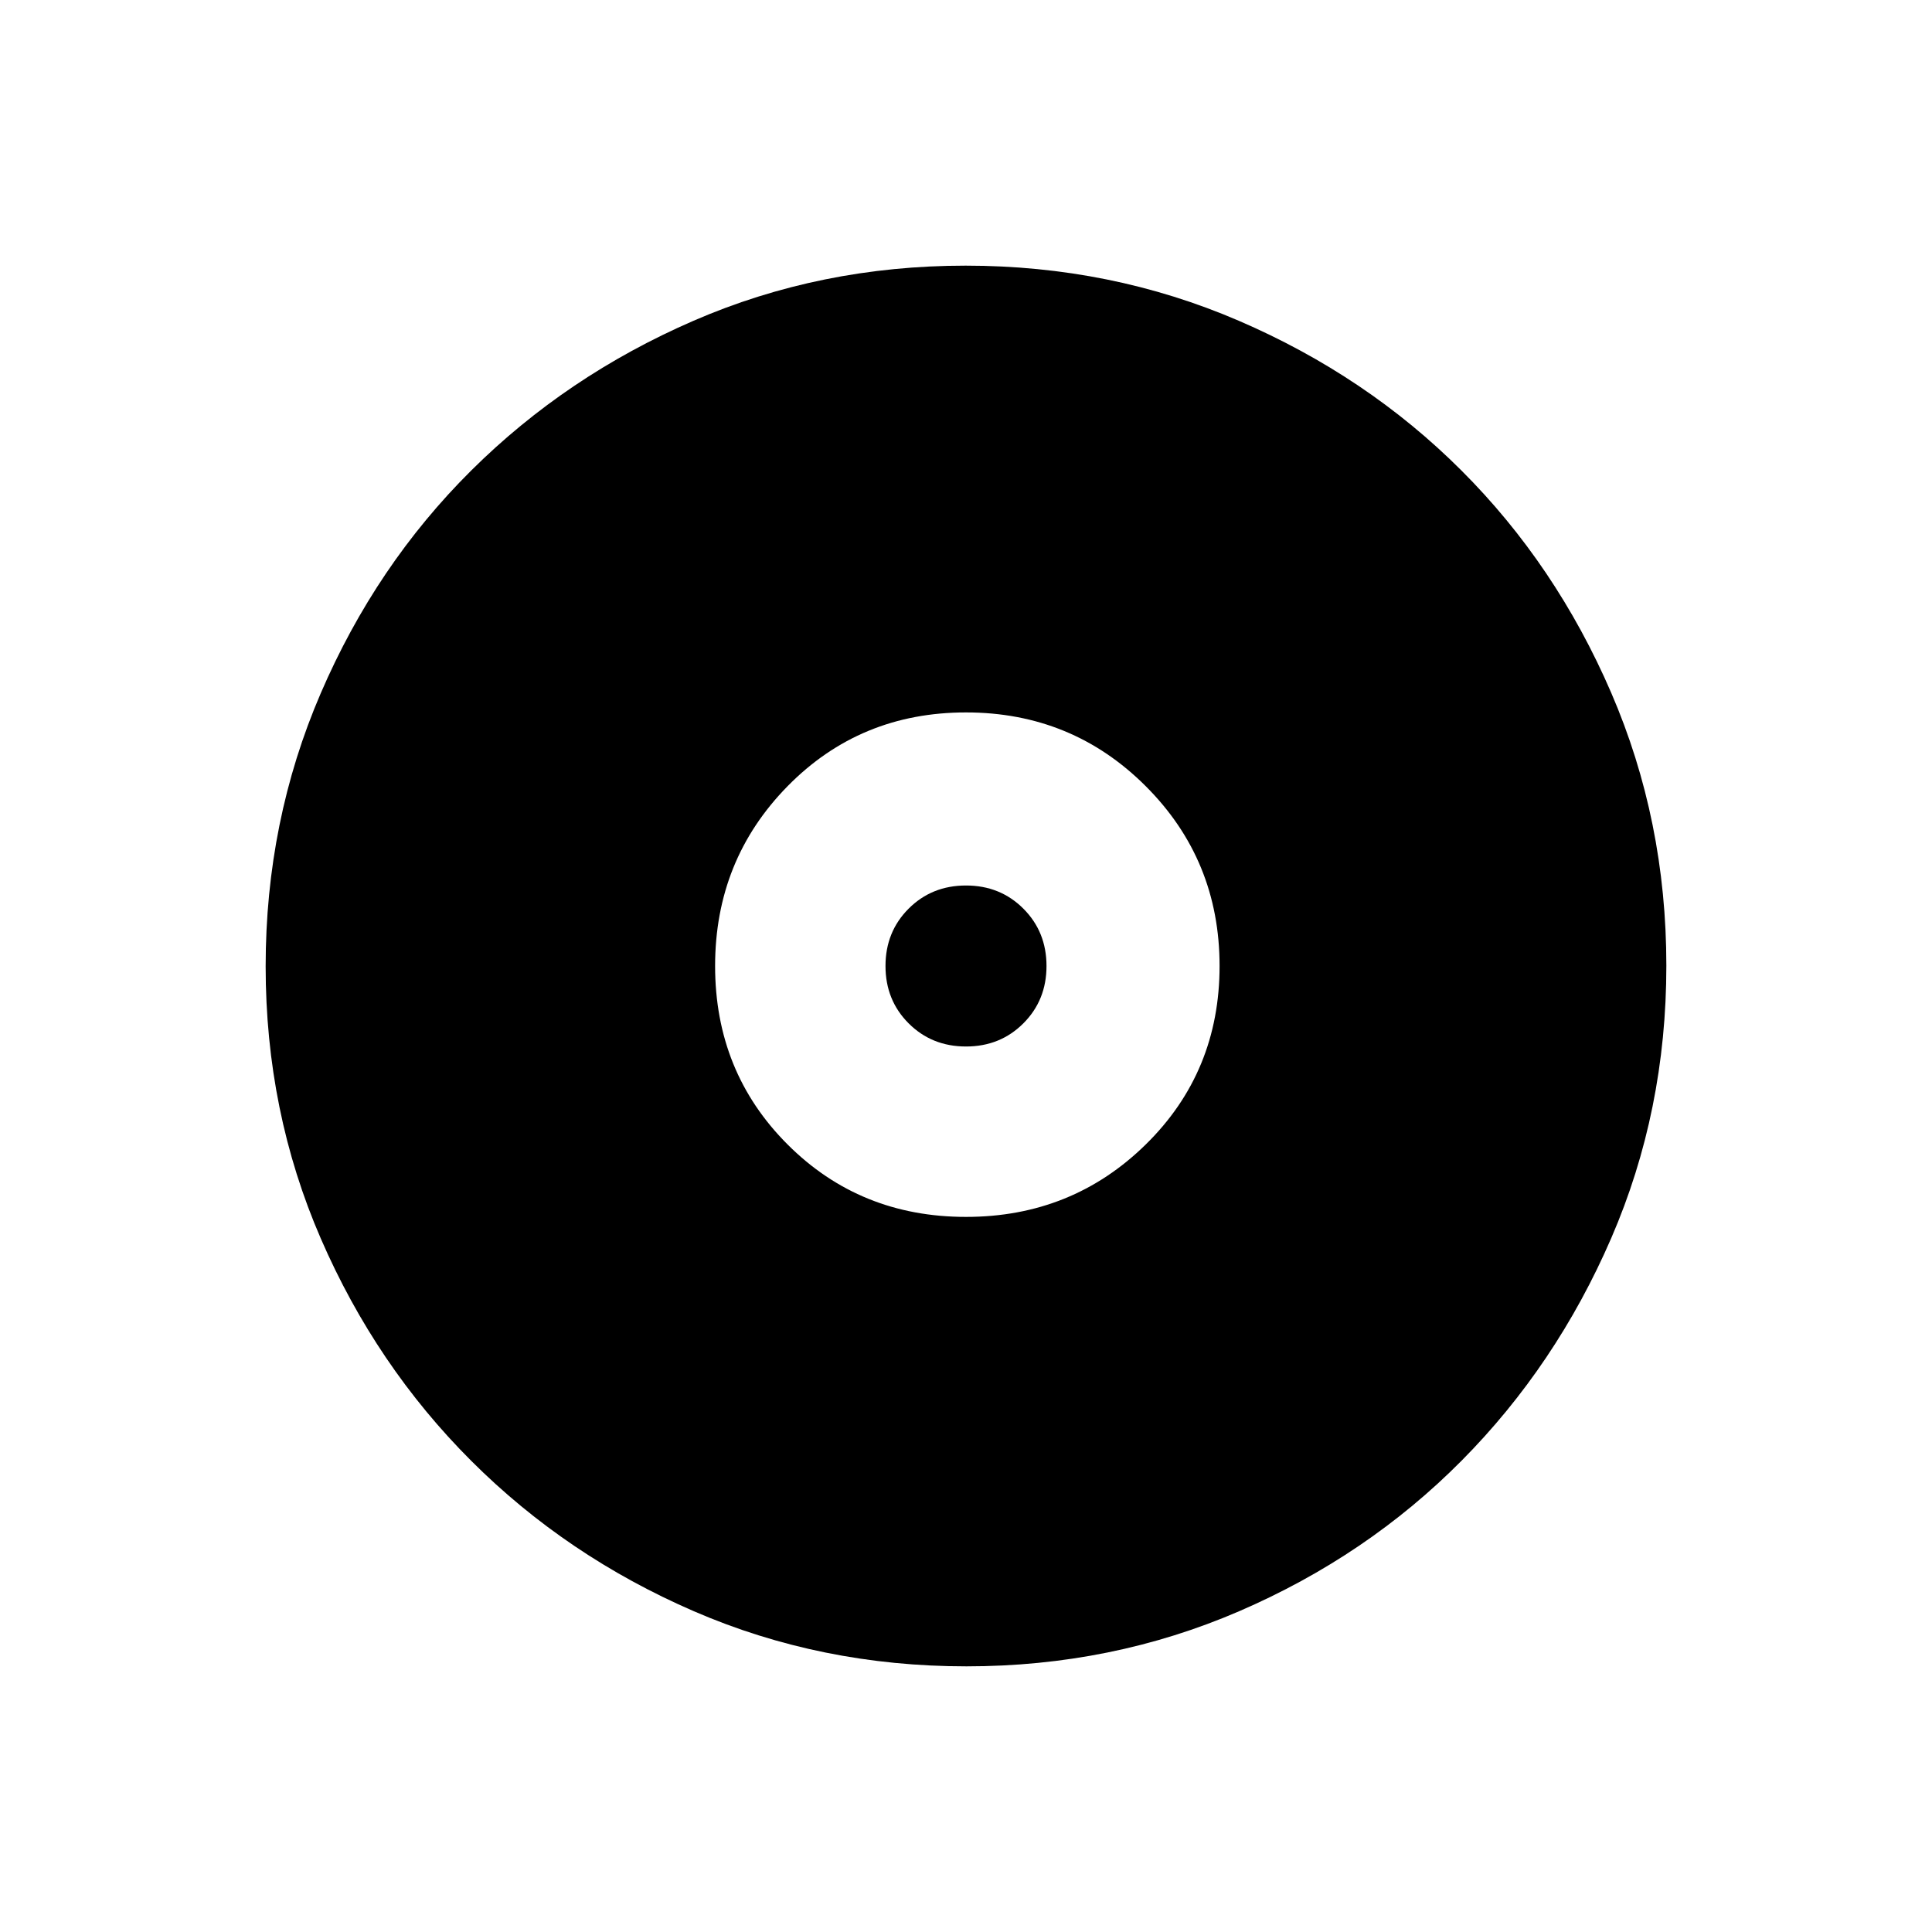 <svg xmlns="http://www.w3.org/2000/svg" height="40" viewBox="0 -960 960 960" width="40"><path d="M480-355.33q52.67 0 89.33-36Q606-427.33 606-480t-36.67-89.33Q532.67-606 480-606t-88.67 36.67q-36 36.66-36 89.33t36 88.67q36 36 88.67 36Zm0-84.67q-17 0-28.5-11.5T440-480q0-17 11.5-28.5T480-520q17 0 28.5 11.5T520-480q0 17-11.5 28.5T480-440Zm.17 308q-72.17 0-135.4-27.39-63.22-27.39-110.57-74.68-47.35-47.29-74.77-110.44Q132-407.65 132-479.83q0-72.17 27.39-135.73 27.39-63.56 74.68-110.57 47.29-47.02 110.44-74.44Q407.65-828 479.83-828q72.17 0 135.73 27.39 63.56 27.39 110.57 74.35 47.02 46.96 74.44 110.43Q828-552.35 828-480.17q0 72.17-27.39 135.4-27.39 63.22-74.35 110.57-46.96 47.35-110.43 74.77Q552.35-132 480.17-132Z"/></svg>